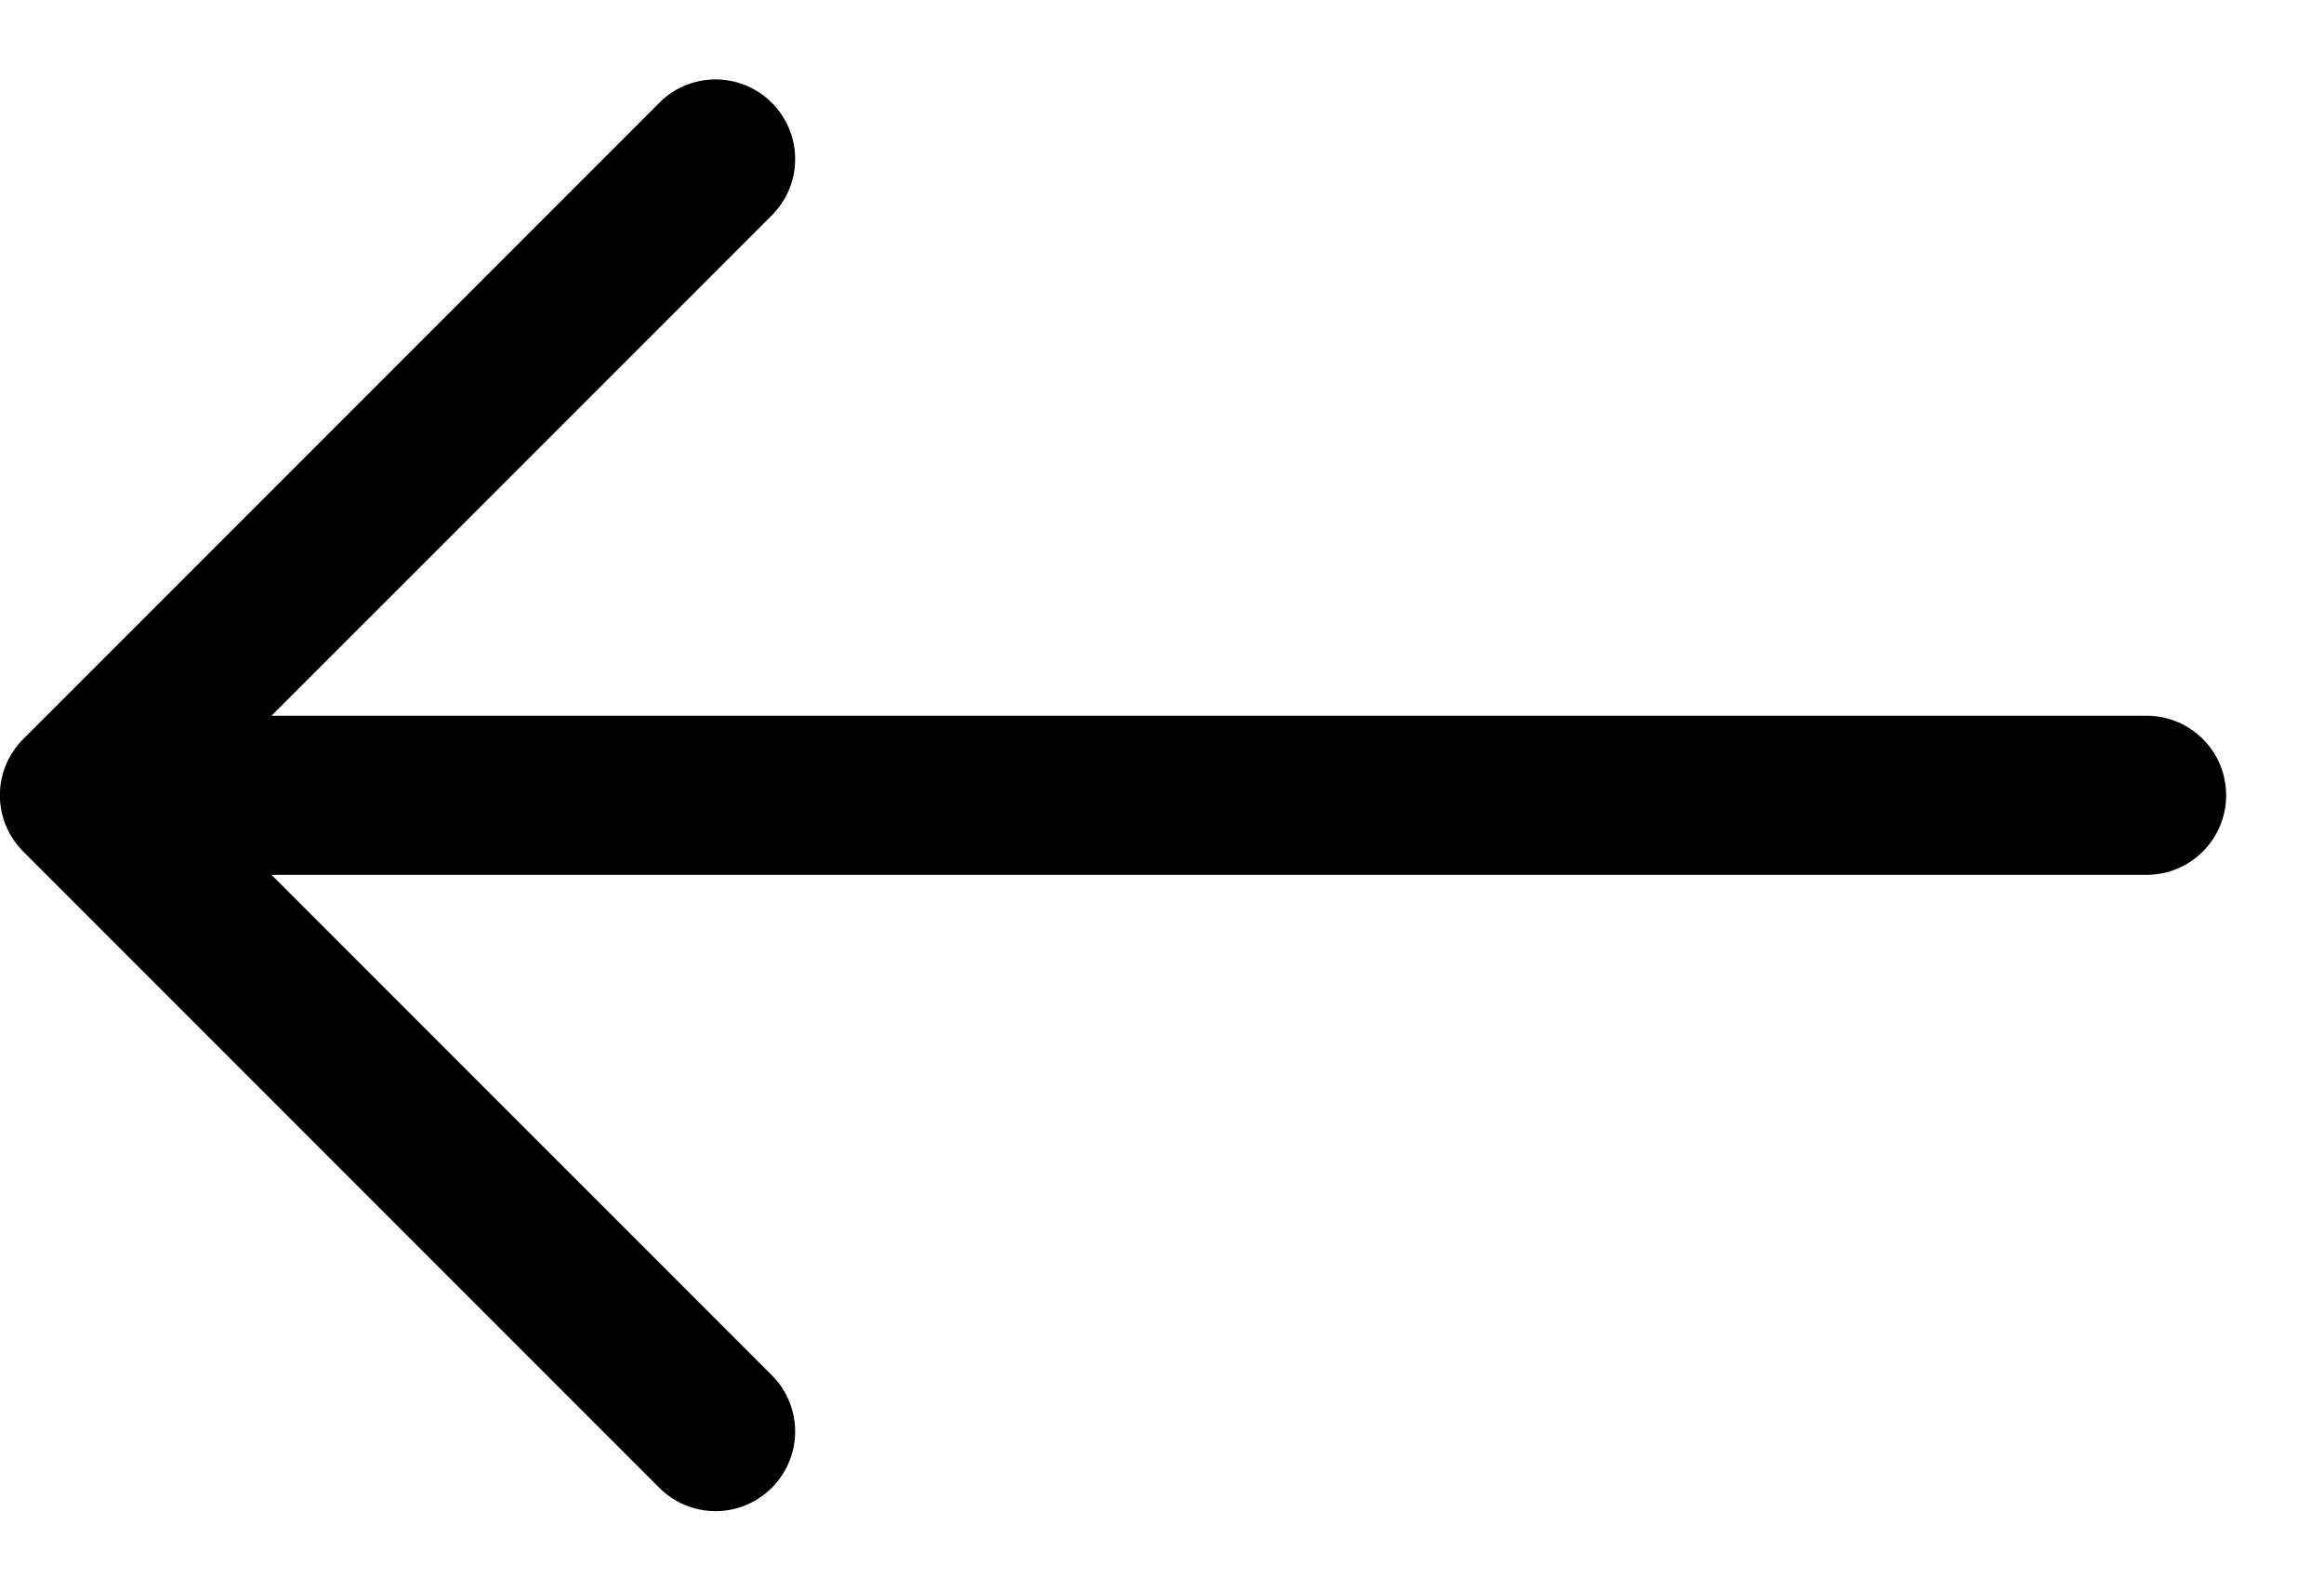 <?xml version="1.0" encoding="UTF-8"?>
<svg width="19px" height="13px" viewBox="0 0 19 13" version="1.1" xmlns="http://www.w3.org/2000/svg" xmlns:xlink="http://www.w3.org/1999/xlink">
    <title>arrow-left</title>
    <defs>
        <filter id="filter-1">
            <feColorMatrix in="SourceGraphic" type="matrix" values="0 0 0 0 0.992 0 0 0 0 0.376 0 0 0 0 0 0 0 0 1 0"></feColorMatrix>
        </filter>
    </defs>
    <g id="Page-1" stroke="none" stroke-width="1" fill="none" fill-rule="evenodd">
        <g id="arrow-left" transform="translate(-185, -39)" filter="url(#filter-1)">
            <g transform="translate(185, 39)">
                <path d="M18.2,6.5 C18.2,6.141 17.909,5.85 17.55,5.85 L2.219,5.85 L6.31,1.76 C6.475,1.596 6.539,1.356 6.479,1.132 C6.418,0.907 6.243,0.732 6.018,0.671 C5.794,0.611 5.554,0.675 5.39,0.84 L0.19,6.04 C0.068,6.162 -0.001,6.327 -0.001,6.5 C-0.001,6.673 0.068,6.838 0.19,6.96 L5.39,12.16 C5.554,12.325 5.794,12.389 6.018,12.329 C6.243,12.268 6.418,12.093 6.479,11.868 C6.539,11.644 6.475,11.404 6.31,11.24 L2.219,7.15 L17.55,7.15 C17.909,7.15 18.2,6.859 18.2,6.5 Z" id="Path" fill="#000000" fill-rule="nonzero"></path>
            </g>
        </g>
    </g>
</svg>